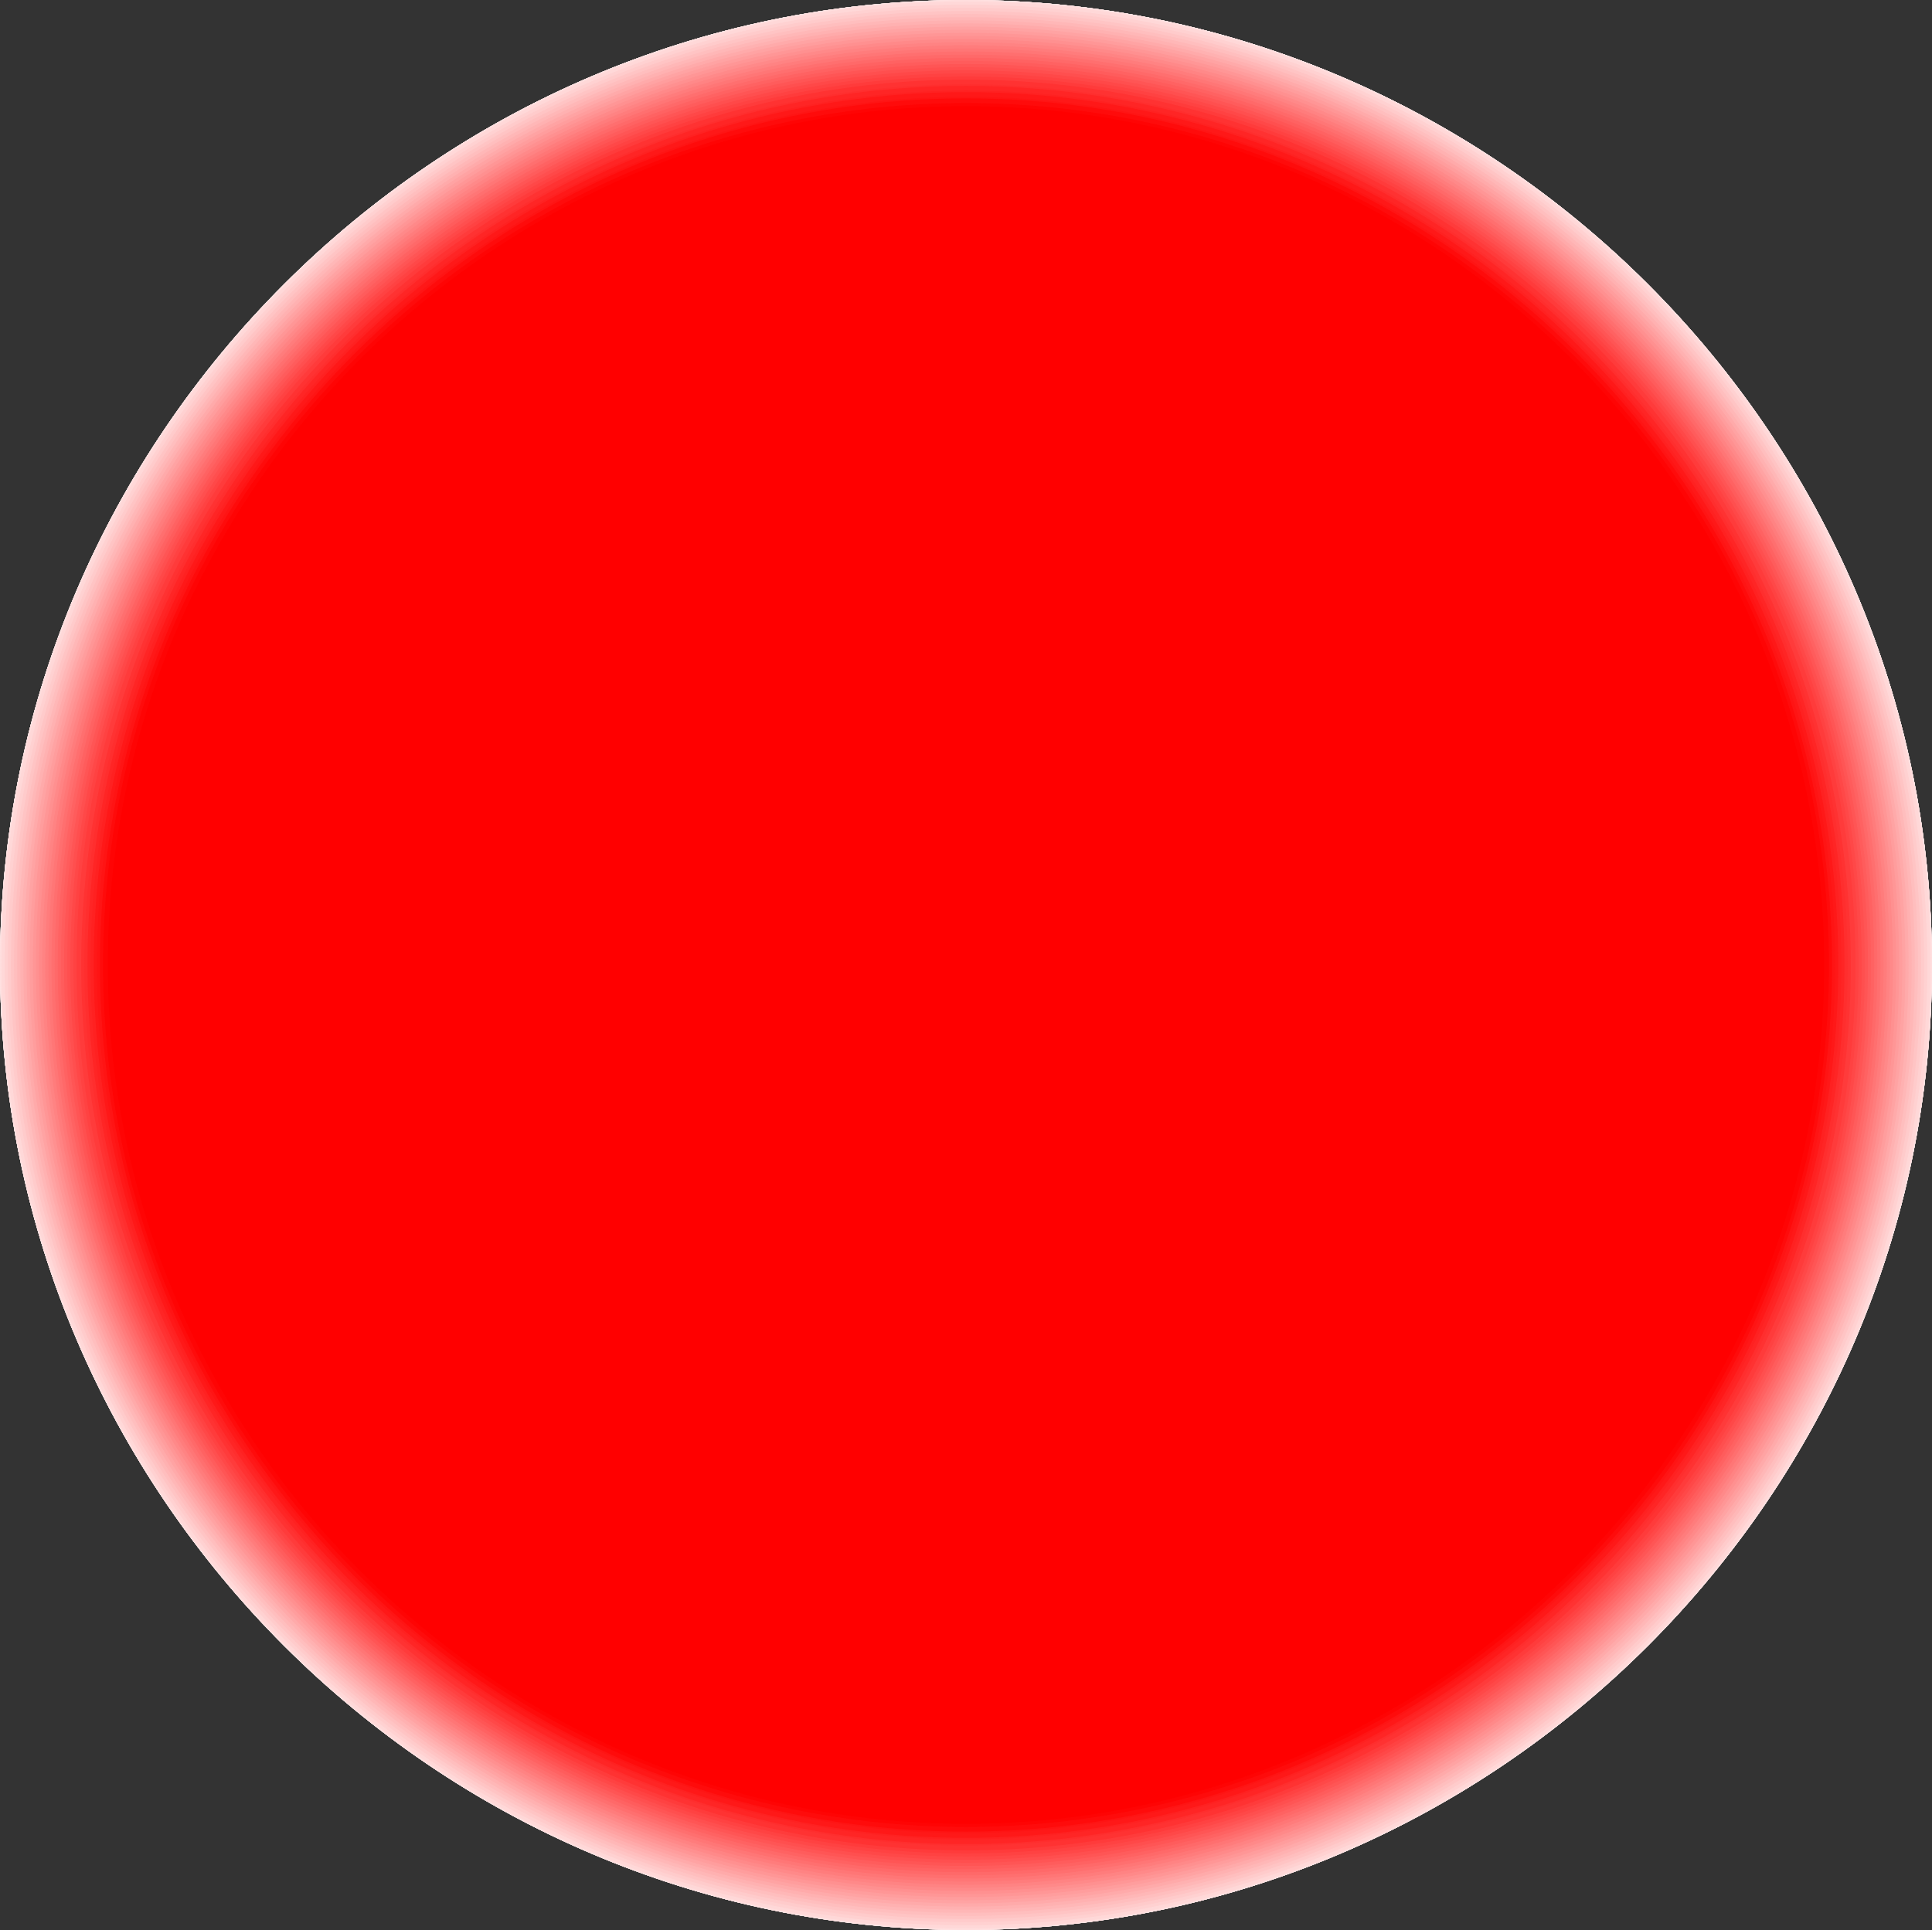<?xml version="1.0" encoding="utf-8"?>
<!-- Generator: Adobe Illustrator 15.0.0, SVG Export Plug-In . SVG Version: 6.00 Build 0)  -->
<!DOCTYPE svg PUBLIC "-//W3C//DTD SVG 1.1//EN" "http://www.w3.org/Graphics/SVG/1.1/DTD/svg11.dtd">
<svg version="1.1" id="Layer_1" xmlns="http://www.w3.org/2000/svg" xmlns:xlink="http://www.w3.org/1999/xlink" x="0px" y="0px"
	 width="296.88px" height="296.641px" viewBox="0 0 296.88 296.641" enable-background="new 0 0 296.88 296.641"
	 xml:space="preserve">
<rect x="0" y="0" width="296.88" height="296.641" fill="#333333" stroke="none"/>
<g>
	<defs>
		<path id="SVGID_1_" d="M296.88,148.32C296.88,66.955,229.872,0,148.44,0S0,66.955,0,148.32c0,81.364,67.008,148.32,148.44,148.32
			S296.88,229.685,296.88,148.32"/>
	</defs>
	<clipPath id="SVGID_2_">
		<use xlink:href="#SVGID_1_"  overflow="visible"/>
	</clipPath>
	<path clip-path="url(#SVGID_2_)" fill-rule="evenodd" clip-rule="evenodd" fill="#FFFFFF" d="M358.561,148.32
		c0-115.334-94.852-210.24-210.121-210.24c-115.269,0-210.12,94.906-210.12,210.24c0,115.334,94.852,210.24,210.12,210.24
		C263.709,358.561,358.561,263.654,358.561,148.32"/>
	<path clip-path="url(#SVGID_2_)" fill-rule="evenodd" clip-rule="evenodd" fill="#FFF8F8" d="M299.04,148.44
		c0-82.618-67.982-150.6-150.6-150.6S-2.16,65.823-2.16,148.44c0,82.617,67.982,150.6,150.6,150.6S299.04,231.058,299.04,148.44"/>
	<path clip-path="url(#SVGID_2_)" fill-rule="evenodd" clip-rule="evenodd" fill="#FFF2F2" d="M298.561,148.32
		c0-82.287-67.768-150-150.121-150c-82.354,0-150.12,67.713-150.12,150c0,82.286,67.767,150,150.12,150
		C230.793,298.32,298.561,230.606,298.561,148.32"/>
	<path clip-path="url(#SVGID_2_)" fill-rule="evenodd" clip-rule="evenodd" fill="#FFEBEB" d="M298.08,148.32
		c0-82.025-67.551-149.52-149.64-149.52C66.35-1.2-1.2,66.295-1.2,148.32c0,82.024,67.55,149.52,149.64,149.52
		C230.529,297.84,298.08,230.345,298.08,148.32"/>
	<path clip-path="url(#SVGID_2_)" fill-rule="evenodd" clip-rule="evenodd" fill="#FFE5E5" d="M297.6,148.32
		c0-81.761-67.334-149.04-149.16-149.04S-0.72,66.56-0.72,148.32s67.334,149.04,149.16,149.04S297.6,230.081,297.6,148.32"/>
	<path clip-path="url(#SVGID_2_)" fill-rule="evenodd" clip-rule="evenodd" fill="#FFDEDE" d="M297.12,148.32
		c0-81.497-67.116-148.56-148.68-148.56S-0.24,66.823-0.24,148.32s67.116,148.56,148.68,148.56S297.12,229.817,297.12,148.32"/>
	<path clip-path="url(#SVGID_2_)" fill-rule="evenodd" clip-rule="evenodd" fill="#FFD8D8" d="M296.64,148.32
		c0-81.235-66.899-148.08-148.2-148.08c-81.3,0-148.2,66.845-148.2,148.08s66.9,148.08,148.2,148.08
		C229.74,296.4,296.64,229.556,296.64,148.32"/>
	<path clip-path="url(#SVGID_2_)" fill-rule="evenodd" clip-rule="evenodd" fill="#FFD1D1" d="M296.16,148.32
		c0-80.971-66.684-147.6-147.72-147.6C67.404,0.72,0.72,67.349,0.72,148.32c0,80.971,66.684,147.6,147.72,147.6
		C229.477,295.92,296.16,229.291,296.16,148.32"/>
	<path clip-path="url(#SVGID_2_)" fill-rule="evenodd" clip-rule="evenodd" fill="#FFCBCB" d="M295.68,148.32
		c0-80.708-66.465-147.12-147.24-147.12C67.666,1.2,1.2,67.613,1.2,148.32c0,80.707,66.466,147.12,147.24,147.12
		C229.215,295.44,295.68,229.027,295.68,148.32"/>
	<path clip-path="url(#SVGID_2_)" fill-rule="evenodd" clip-rule="evenodd" fill="#FFC4C4" d="M295.2,148.32
		c0-80.443-66.25-146.64-146.76-146.64S1.68,67.877,1.68,148.32s66.25,146.64,146.76,146.64S295.2,228.764,295.2,148.32"/>
	<path clip-path="url(#SVGID_2_)" fill-rule="evenodd" clip-rule="evenodd" fill="#FFBEBE" d="M294.72,148.32
		c0-80.182-66.033-146.16-146.28-146.16S2.16,68.139,2.16,148.32s66.033,146.16,146.28,146.16S294.72,228.502,294.72,148.32"/>
	<path clip-path="url(#SVGID_2_)" fill-rule="evenodd" clip-rule="evenodd" fill="#FFB7B7" d="M294.24,148.32
		c0-79.918-65.818-145.68-145.8-145.68c-79.982,0-145.8,65.762-145.8,145.68C2.64,228.237,68.458,294,148.44,294
		C228.422,294,294.24,228.237,294.24,148.32"/>
	<path clip-path="url(#SVGID_2_)" fill-rule="evenodd" clip-rule="evenodd" fill="#FFB1B1" d="M293.76,148.32
		c0-79.654-65.6-145.2-145.32-145.2C68.719,3.12,3.12,68.667,3.12,148.32c0,79.653,65.599,145.2,145.32,145.2
		C228.16,293.521,293.76,227.974,293.76,148.32"/>
	<path clip-path="url(#SVGID_2_)" fill-rule="evenodd" clip-rule="evenodd" fill="#FFAAAA" d="M293.279,148.32
		c0-79.392-65.383-144.72-144.839-144.72C68.983,3.6,3.6,68.928,3.6,148.32c0,79.392,65.383,144.72,144.84,144.72
		C227.896,293.04,293.279,227.712,293.279,148.32"/>
	<path clip-path="url(#SVGID_2_)" fill-rule="evenodd" clip-rule="evenodd" fill="#FFA3A3" d="M292.8,148.32
		c0-79.128-65.167-144.24-144.36-144.24S4.08,69.192,4.08,148.32s65.167,144.24,144.36,144.24S292.8,227.448,292.8,148.32"/>
	<path clip-path="url(#SVGID_2_)" fill-rule="evenodd" clip-rule="evenodd" fill="#FF9D9D" d="M292.32,148.32
		c0-78.864-64.949-143.76-143.88-143.76S4.56,69.456,4.56,148.32s64.949,143.76,143.88,143.76S292.32,227.185,292.32,148.32"/>
	<path clip-path="url(#SVGID_2_)" fill-rule="evenodd" clip-rule="evenodd" fill="#FF9696" d="M291.84,148.32
		c0-78.6-64.732-143.28-143.4-143.28S5.04,69.72,5.04,148.32c0,78.6,64.732,143.28,143.4,143.28S291.84,226.92,291.84,148.32"/>
	<path clip-path="url(#SVGID_2_)" fill-rule="evenodd" clip-rule="evenodd" fill="#FF9090" d="M291.359,148.32
		c0-78.338-64.516-142.8-142.919-142.8C70.037,5.52,5.52,69.982,5.52,148.32c0,78.338,64.517,142.8,142.92,142.8
		C226.844,291.12,291.359,226.658,291.359,148.32"/>
	<path clip-path="url(#SVGID_2_)" fill-rule="evenodd" clip-rule="evenodd" fill="#FF8989" d="M290.88,148.32
		C290.88,70.246,226.579,6,148.44,6S6,70.246,6,148.32c0,78.074,64.301,142.32,142.44,142.32S290.88,226.395,290.88,148.32"/>
	<path clip-path="url(#SVGID_2_)" fill-rule="evenodd" clip-rule="evenodd" fill="#FF8383" d="M290.4,148.32
		c0-77.811-64.083-141.84-141.96-141.84S6.48,70.51,6.48,148.32s64.083,141.84,141.96,141.84S290.4,226.131,290.4,148.32"/>
	<path clip-path="url(#SVGID_2_)" fill-rule="evenodd" clip-rule="evenodd" fill="#FF7C7C" d="M289.92,148.32
		c0-77.549-63.866-141.36-141.48-141.36S6.96,70.771,6.96,148.32S70.826,289.68,148.44,289.68S289.92,225.869,289.92,148.32"/>
	<path clip-path="url(#SVGID_2_)" fill-rule="evenodd" clip-rule="evenodd" fill="#FF7676" d="M289.439,148.32
		c0-77.285-63.65-140.88-141-140.88c-77.35,0-141,63.595-141,140.88c0,77.284,63.65,140.88,141,140.88
		C225.789,289.2,289.439,225.604,289.439,148.32"/>
	<path clip-path="url(#SVGID_2_)" fill-rule="evenodd" clip-rule="evenodd" fill="#FF6F6F" d="M288.96,148.32
		c0-77.021-63.433-140.4-140.52-140.4C71.352,7.92,7.92,71.299,7.92,148.32c0,77.021,63.432,140.399,140.52,140.399
		C225.527,288.72,288.96,225.341,288.96,148.32"/>
	<path clip-path="url(#SVGID_2_)" fill-rule="evenodd" clip-rule="evenodd" fill="#FF6969" d="M288.48,148.32
		C288.48,71.563,225.264,8.4,148.44,8.4C71.616,8.4,8.4,71.563,8.4,148.32s63.216,139.92,140.04,139.92
		C225.264,288.24,288.48,225.077,288.48,148.32"/>
	<path clip-path="url(#SVGID_2_)" fill-rule="evenodd" clip-rule="evenodd" fill="#FF6262" d="M288,148.32
		C288,71.825,225,8.88,148.44,8.88S8.88,71.825,8.88,148.32s63,139.439,139.56,139.439S288,224.815,288,148.32"/>
	<path clip-path="url(#SVGID_2_)" fill-rule="evenodd" clip-rule="evenodd" fill="#FF5C5C" d="M287.52,148.32
		c0-76.231-62.783-138.96-139.08-138.96C72.144,9.36,9.36,72.089,9.36,148.32s62.784,138.96,139.08,138.96
		C224.736,287.28,287.52,224.552,287.52,148.32"/>
	<path clip-path="url(#SVGID_2_)" fill-rule="evenodd" clip-rule="evenodd" fill="#FF5555" d="M287.04,148.32
		c0-75.967-62.565-138.48-138.6-138.48S9.84,72.353,9.84,148.32c0,75.967,62.565,138.479,138.6,138.479
		S287.04,224.287,287.04,148.32"/>
	<path clip-path="url(#SVGID_2_)" fill-rule="evenodd" clip-rule="evenodd" fill="#FF4F4F" d="M286.561,148.32
		c0-75.706-62.35-138-138.121-138c-75.771,0-138.12,62.294-138.12,138c0,75.705,62.35,138,138.12,138
		C224.211,286.32,286.561,224.025,286.561,148.32"/>
	<path clip-path="url(#SVGID_2_)" fill-rule="evenodd" clip-rule="evenodd" fill="#FF4848" d="M286.08,148.32
		c0-75.442-62.134-137.52-137.64-137.52S10.8,72.878,10.8,148.32c0,75.441,62.134,137.52,137.64,137.52
		S286.08,223.762,286.08,148.32"/>
	<path clip-path="url(#SVGID_2_)" fill-rule="evenodd" clip-rule="evenodd" fill="#FF4242" d="M285.6,148.32
		c0-75.178-61.915-137.04-137.16-137.04S11.28,73.143,11.28,148.32s61.916,137.04,137.16,137.04S285.6,223.498,285.6,148.32"/>
	<path clip-path="url(#SVGID_2_)" fill-rule="evenodd" clip-rule="evenodd" fill="#FF3B3B" d="M285.12,148.32
		c0-74.914-61.699-136.56-136.68-136.56S11.76,73.407,11.76,148.32c0,74.913,61.699,136.56,136.68,136.56
		S285.12,223.233,285.12,148.32"/>
	<path clip-path="url(#SVGID_2_)" fill-rule="evenodd" clip-rule="evenodd" fill="#FF3232" d="M284.4,148.32
		c0-74.652-61.375-136.08-135.96-136.08c-74.585,0-135.96,61.428-135.96,136.08S73.855,284.4,148.44,284.4
		C223.025,284.4,284.4,222.973,284.4,148.32"/>
	<path clip-path="url(#SVGID_2_)" fill-rule="evenodd" clip-rule="evenodd" fill="#FF2E2E" d="M283.92,148.32
		c0-74.256-61.156-135.36-135.48-135.36c-74.323,0-135.48,61.104-135.48,135.36c0,74.256,61.157,135.359,135.48,135.359
		C222.764,283.68,283.92,222.576,283.92,148.32"/>
	<path clip-path="url(#SVGID_2_)" fill-rule="evenodd" clip-rule="evenodd" fill="#FF2525" d="M283.439,148.32
		c0-74.124-60.94-135.12-135-135.12s-135,60.996-135,135.12s60.941,135.12,135,135.12S283.439,222.444,283.439,148.32"/>
	<path clip-path="url(#SVGID_2_)" fill-rule="evenodd" clip-rule="evenodd" fill="#FF2121" d="M282.96,148.32
		c0-73.73-60.725-134.4-134.52-134.4S13.92,74.59,13.92,148.32S74.645,282.72,148.44,282.72S282.96,222.051,282.96,148.32"/>
	<path clip-path="url(#SVGID_2_)" fill-rule="evenodd" clip-rule="evenodd" fill="#FF1818" d="M282.48,148.32
		c0-73.599-60.51-134.16-134.041-134.16C74.909,14.16,14.4,74.722,14.4,148.32s60.509,134.16,134.04,134.16
		C221.971,282.48,282.48,221.919,282.48,148.32"/>
	<path clip-path="url(#SVGID_2_)" fill-rule="evenodd" clip-rule="evenodd" fill="#FF1414" d="M282,148.32
		c0-73.203-60.291-133.44-133.56-133.44c-73.27,0-133.56,60.238-133.56,133.44c0,73.202,60.291,133.439,133.56,133.439
		C221.709,281.76,282,221.522,282,148.32"/>
	<path clip-path="url(#SVGID_2_)" fill-rule="evenodd" clip-rule="evenodd" fill="#FF0B0B" d="M281.52,148.32
		c0-73.07-60.074-133.2-133.08-133.2S15.36,75.25,15.36,148.32s60.075,133.2,133.08,133.2S281.52,221.391,281.52,148.32"/>
	<path clip-path="url(#SVGID_2_)" fill-rule="evenodd" clip-rule="evenodd" fill="#FF0404" d="M281.04,148.32
		c0-72.677-59.858-132.48-132.6-132.48S15.84,75.644,15.84,148.32S75.698,280.8,148.44,280.8S281.04,220.997,281.04,148.32"/>
	<path clip-path="url(#SVGID_2_)" fill-rule="evenodd" clip-rule="evenodd" fill="#FF0000" d="M280.32,148.32
		c0-72.413-59.532-132-131.88-132s-131.88,59.587-131.88,132c0,72.412,59.532,132,131.88,132S280.32,220.732,280.32,148.32"/>
</g>
</svg>
